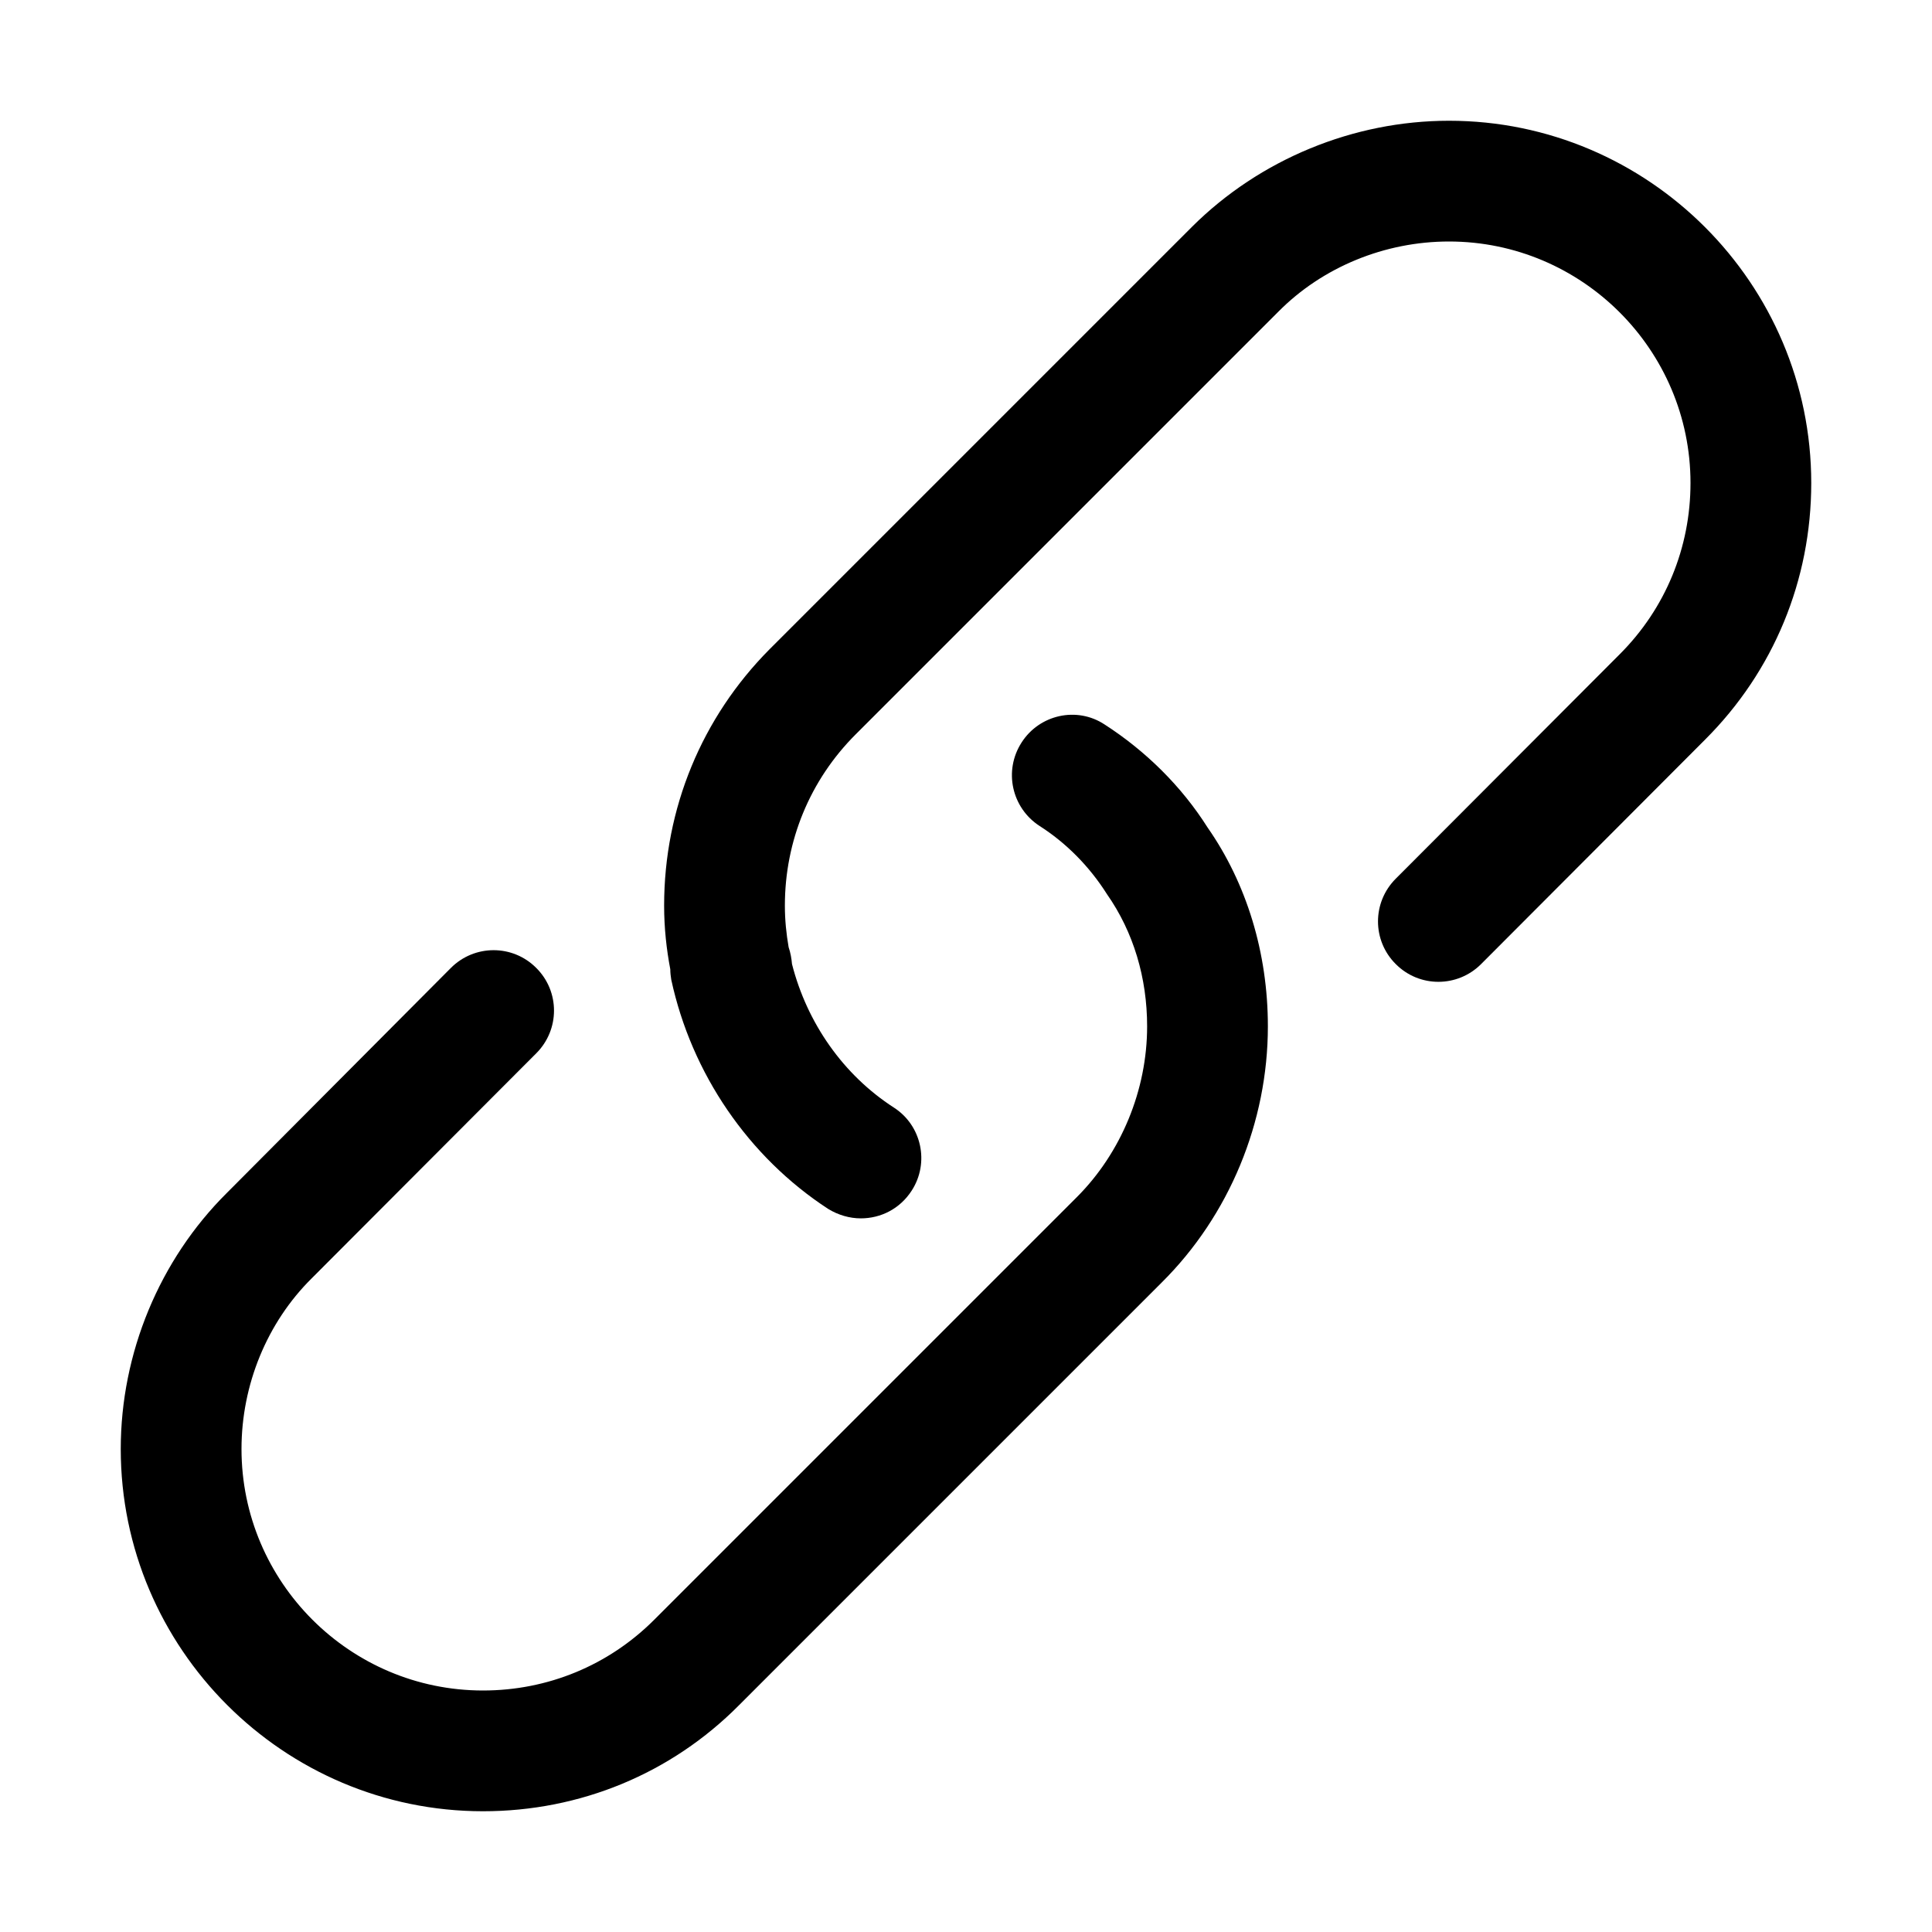 <?xml version="1.0" encoding="UTF-8"?>
<svg xmlns="http://www.w3.org/2000/svg" xmlns:xlink="http://www.w3.org/1999/xlink" width="16px" height="16px" viewBox="0 0 16 16" version="1.1">
<g id="surface1">
<path style=" stroke:none;fill-rule:nonzero;fill:rgb(0%,0%,0%);fill-opacity:1;" d="M 7.129 10.09 C 7.035 10.09 6.941 10.062 6.859 10.012 C 6.199 9.582 5.727 8.891 5.559 8.113 C 5.555 8.086 5.551 8.059 5.551 8.027 C 5.52 7.863 5.5 7.688 5.5 7.5 C 5.5 6.695 5.812 5.941 6.375 5.375 L 9.875 1.875 C 10.434 1.32 11.207 1 12 1 C 13.652 1 15 2.348 15 4 C 15 4.805 14.688 5.559 14.121 6.125 L 12.266 7.984 C 12.07 8.18 11.754 8.18 11.559 7.984 C 11.363 7.789 11.363 7.473 11.559 7.277 L 13.414 5.418 C 13.793 5.039 14 4.535 14 4 C 14 2.898 13.102 2 12 2 C 11.469 2 10.953 2.211 10.586 2.582 L 7.086 6.082 C 6.707 6.461 6.5 6.965 6.5 7.5 C 6.5 7.621 6.512 7.734 6.531 7.844 C 6.547 7.891 6.555 7.938 6.559 7.984 C 6.684 8.473 6.984 8.902 7.402 9.172 C 7.633 9.32 7.699 9.629 7.551 9.859 C 7.453 10.012 7.293 10.09 7.129 10.09 Z M 7.129 10.09 "/>
<path style=" stroke:none;fill-rule:nonzero;fill:rgb(0%,0%,0%);fill-opacity:1;" d="M 4 15 C 2.348 15 1 13.652 1 12 C 1 11.207 1.32 10.434 1.879 9.879 L 3.734 8.016 C 3.93 7.82 4.246 7.82 4.441 8.016 C 4.637 8.211 4.637 8.527 4.441 8.723 L 2.582 10.586 C 2.211 10.953 2 11.469 2 12 C 2 13.102 2.898 14 4 14 C 4.535 14 5.039 13.793 5.418 13.414 L 8.918 9.914 C 9.285 9.547 9.5 9.027 9.5 8.5 C 9.5 8.098 9.387 7.719 9.168 7.406 C 9.02 7.172 8.828 6.98 8.609 6.84 C 8.379 6.691 8.309 6.383 8.461 6.148 C 8.609 5.918 8.918 5.848 9.148 6 C 9.488 6.219 9.785 6.512 10 6.852 C 10.324 7.316 10.5 7.891 10.5 8.5 C 10.5 9.293 10.18 10.066 9.621 10.621 L 6.121 14.121 C 5.559 14.688 4.805 15 4 15 Z M 4 15 "/>
</g>
</svg>
